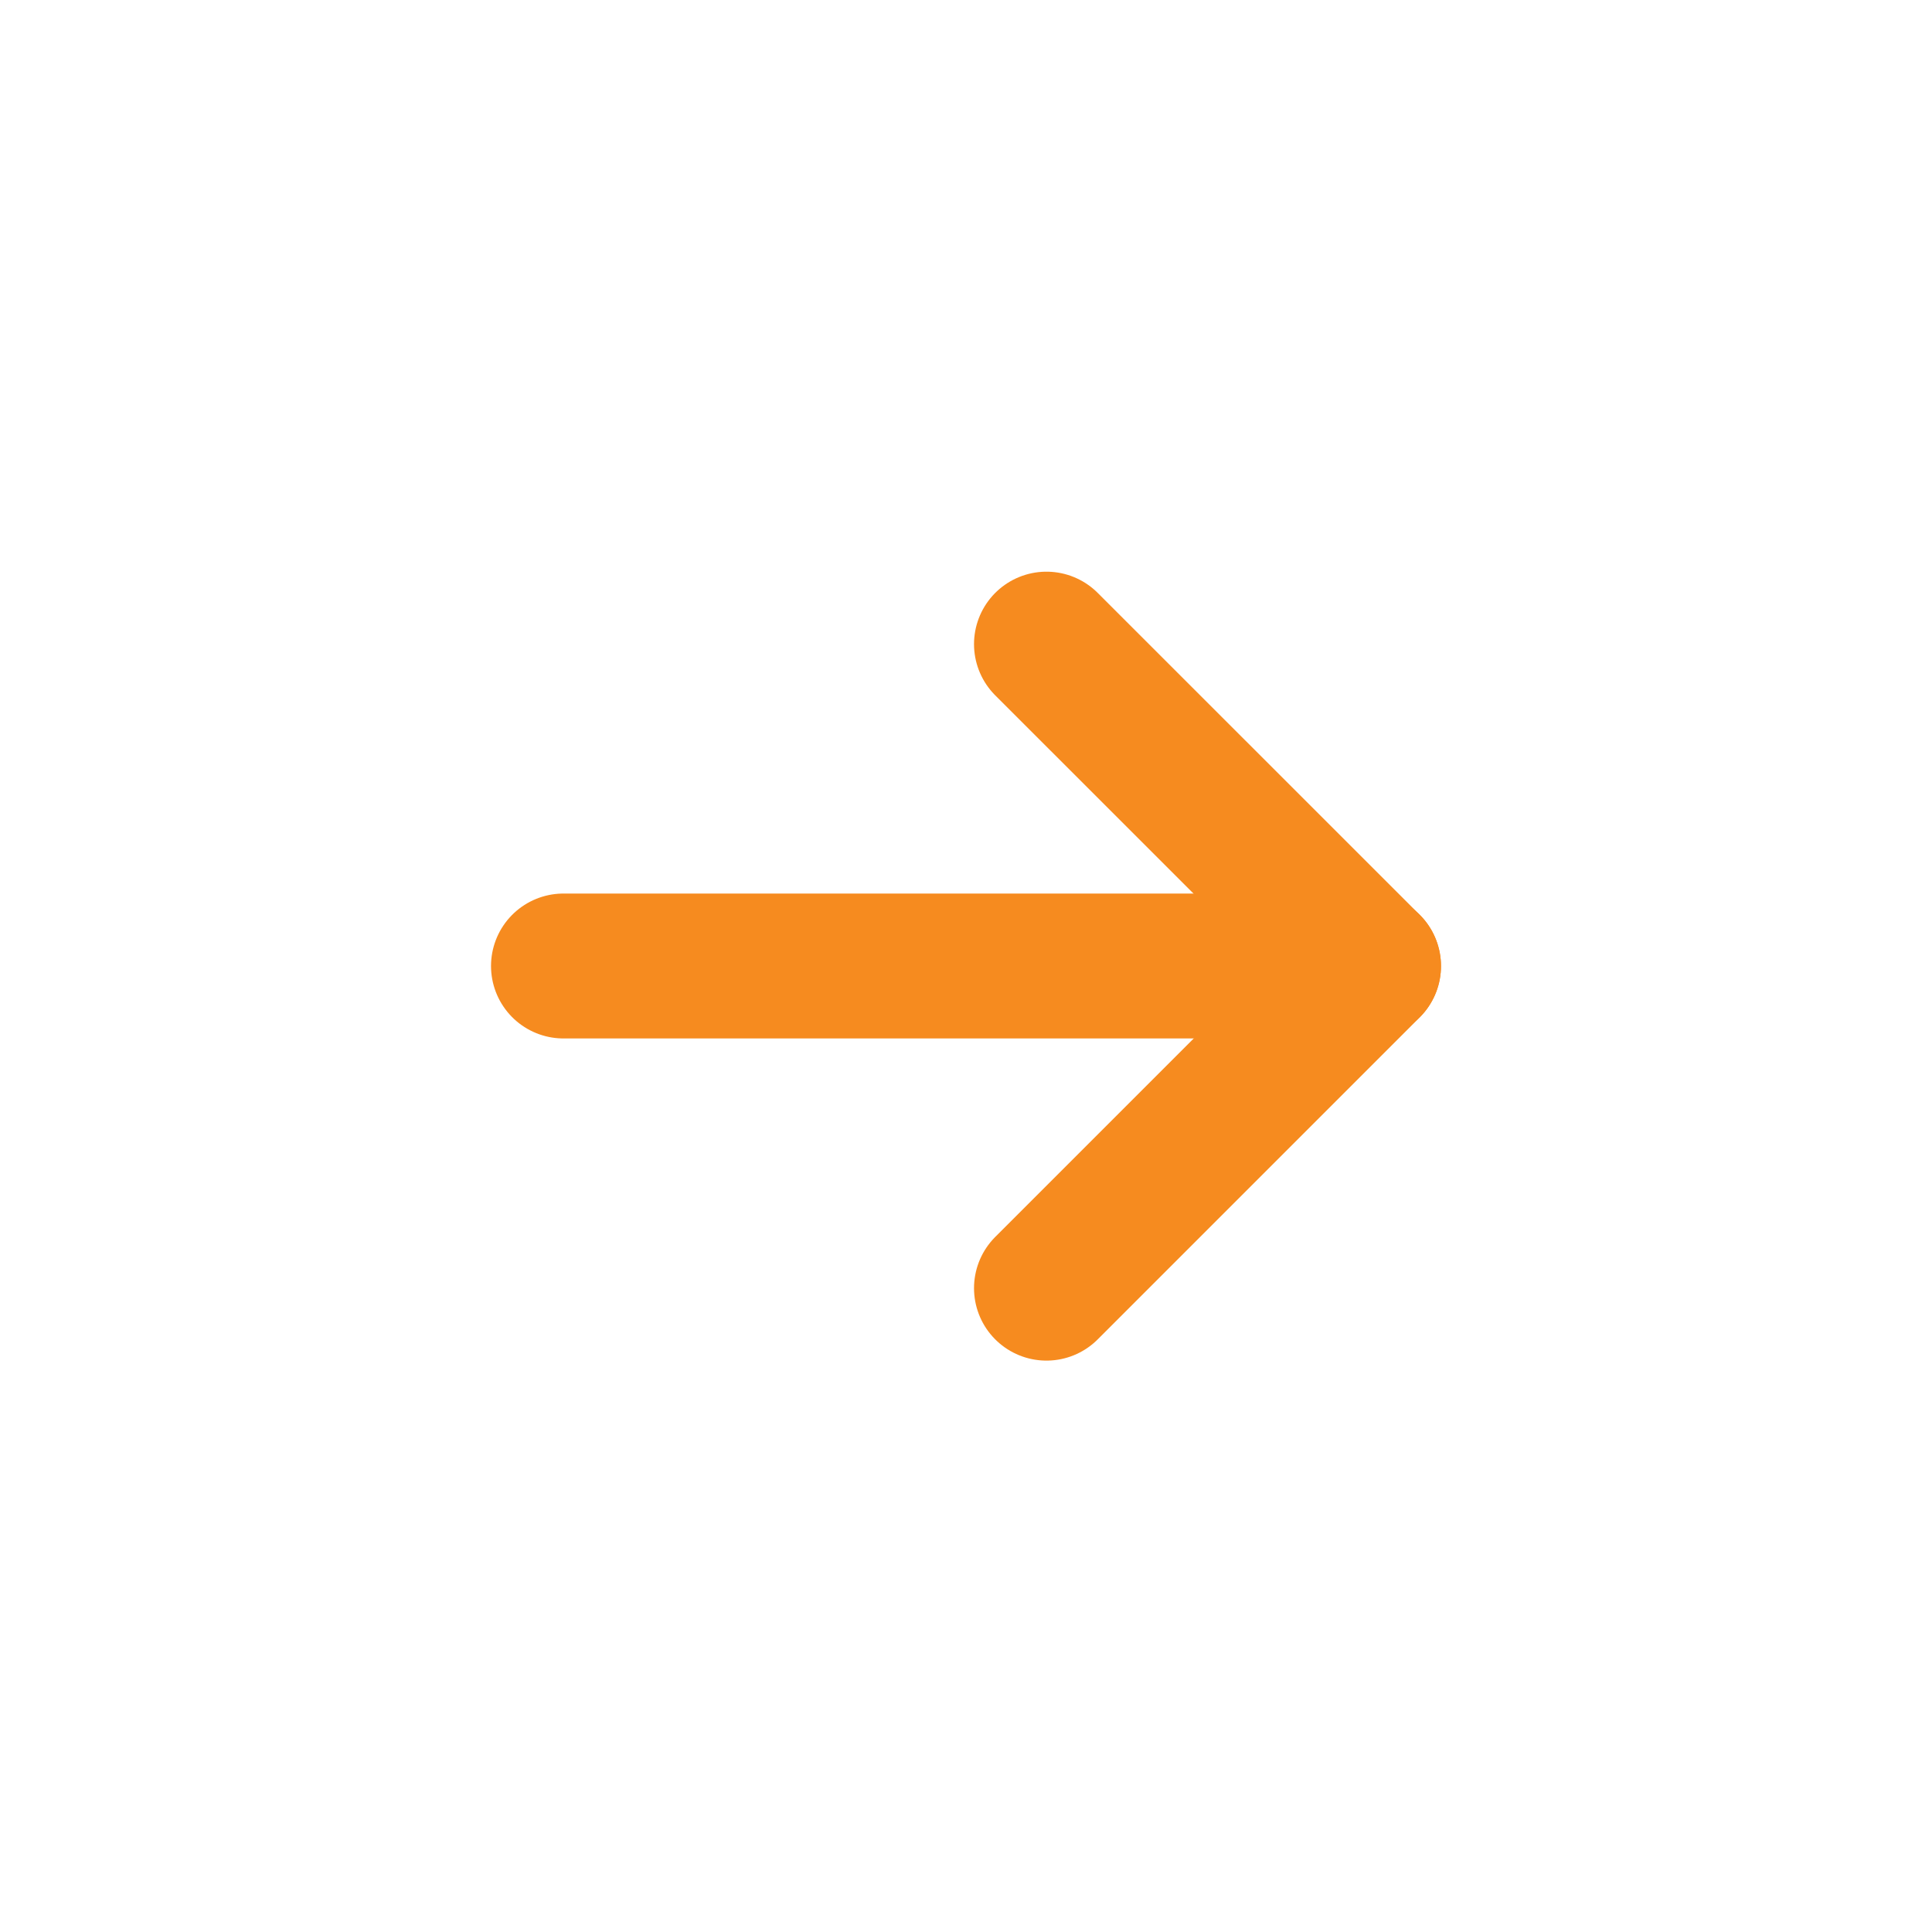<svg width="20" height="20" viewBox="0 0 20 20" fill="none" xmlns="http://www.w3.org/2000/svg">
<path d="M14.167 10H5.833" stroke="#F68B1F" stroke-width="1.5" stroke-linecap="round" stroke-linejoin="round"/>
<path d="M10.833 6.668L14.167 10.001L10.833 13.335" stroke="#F68B1F" stroke-width="1.5" stroke-linecap="round" stroke-linejoin="round"/>
</svg>
